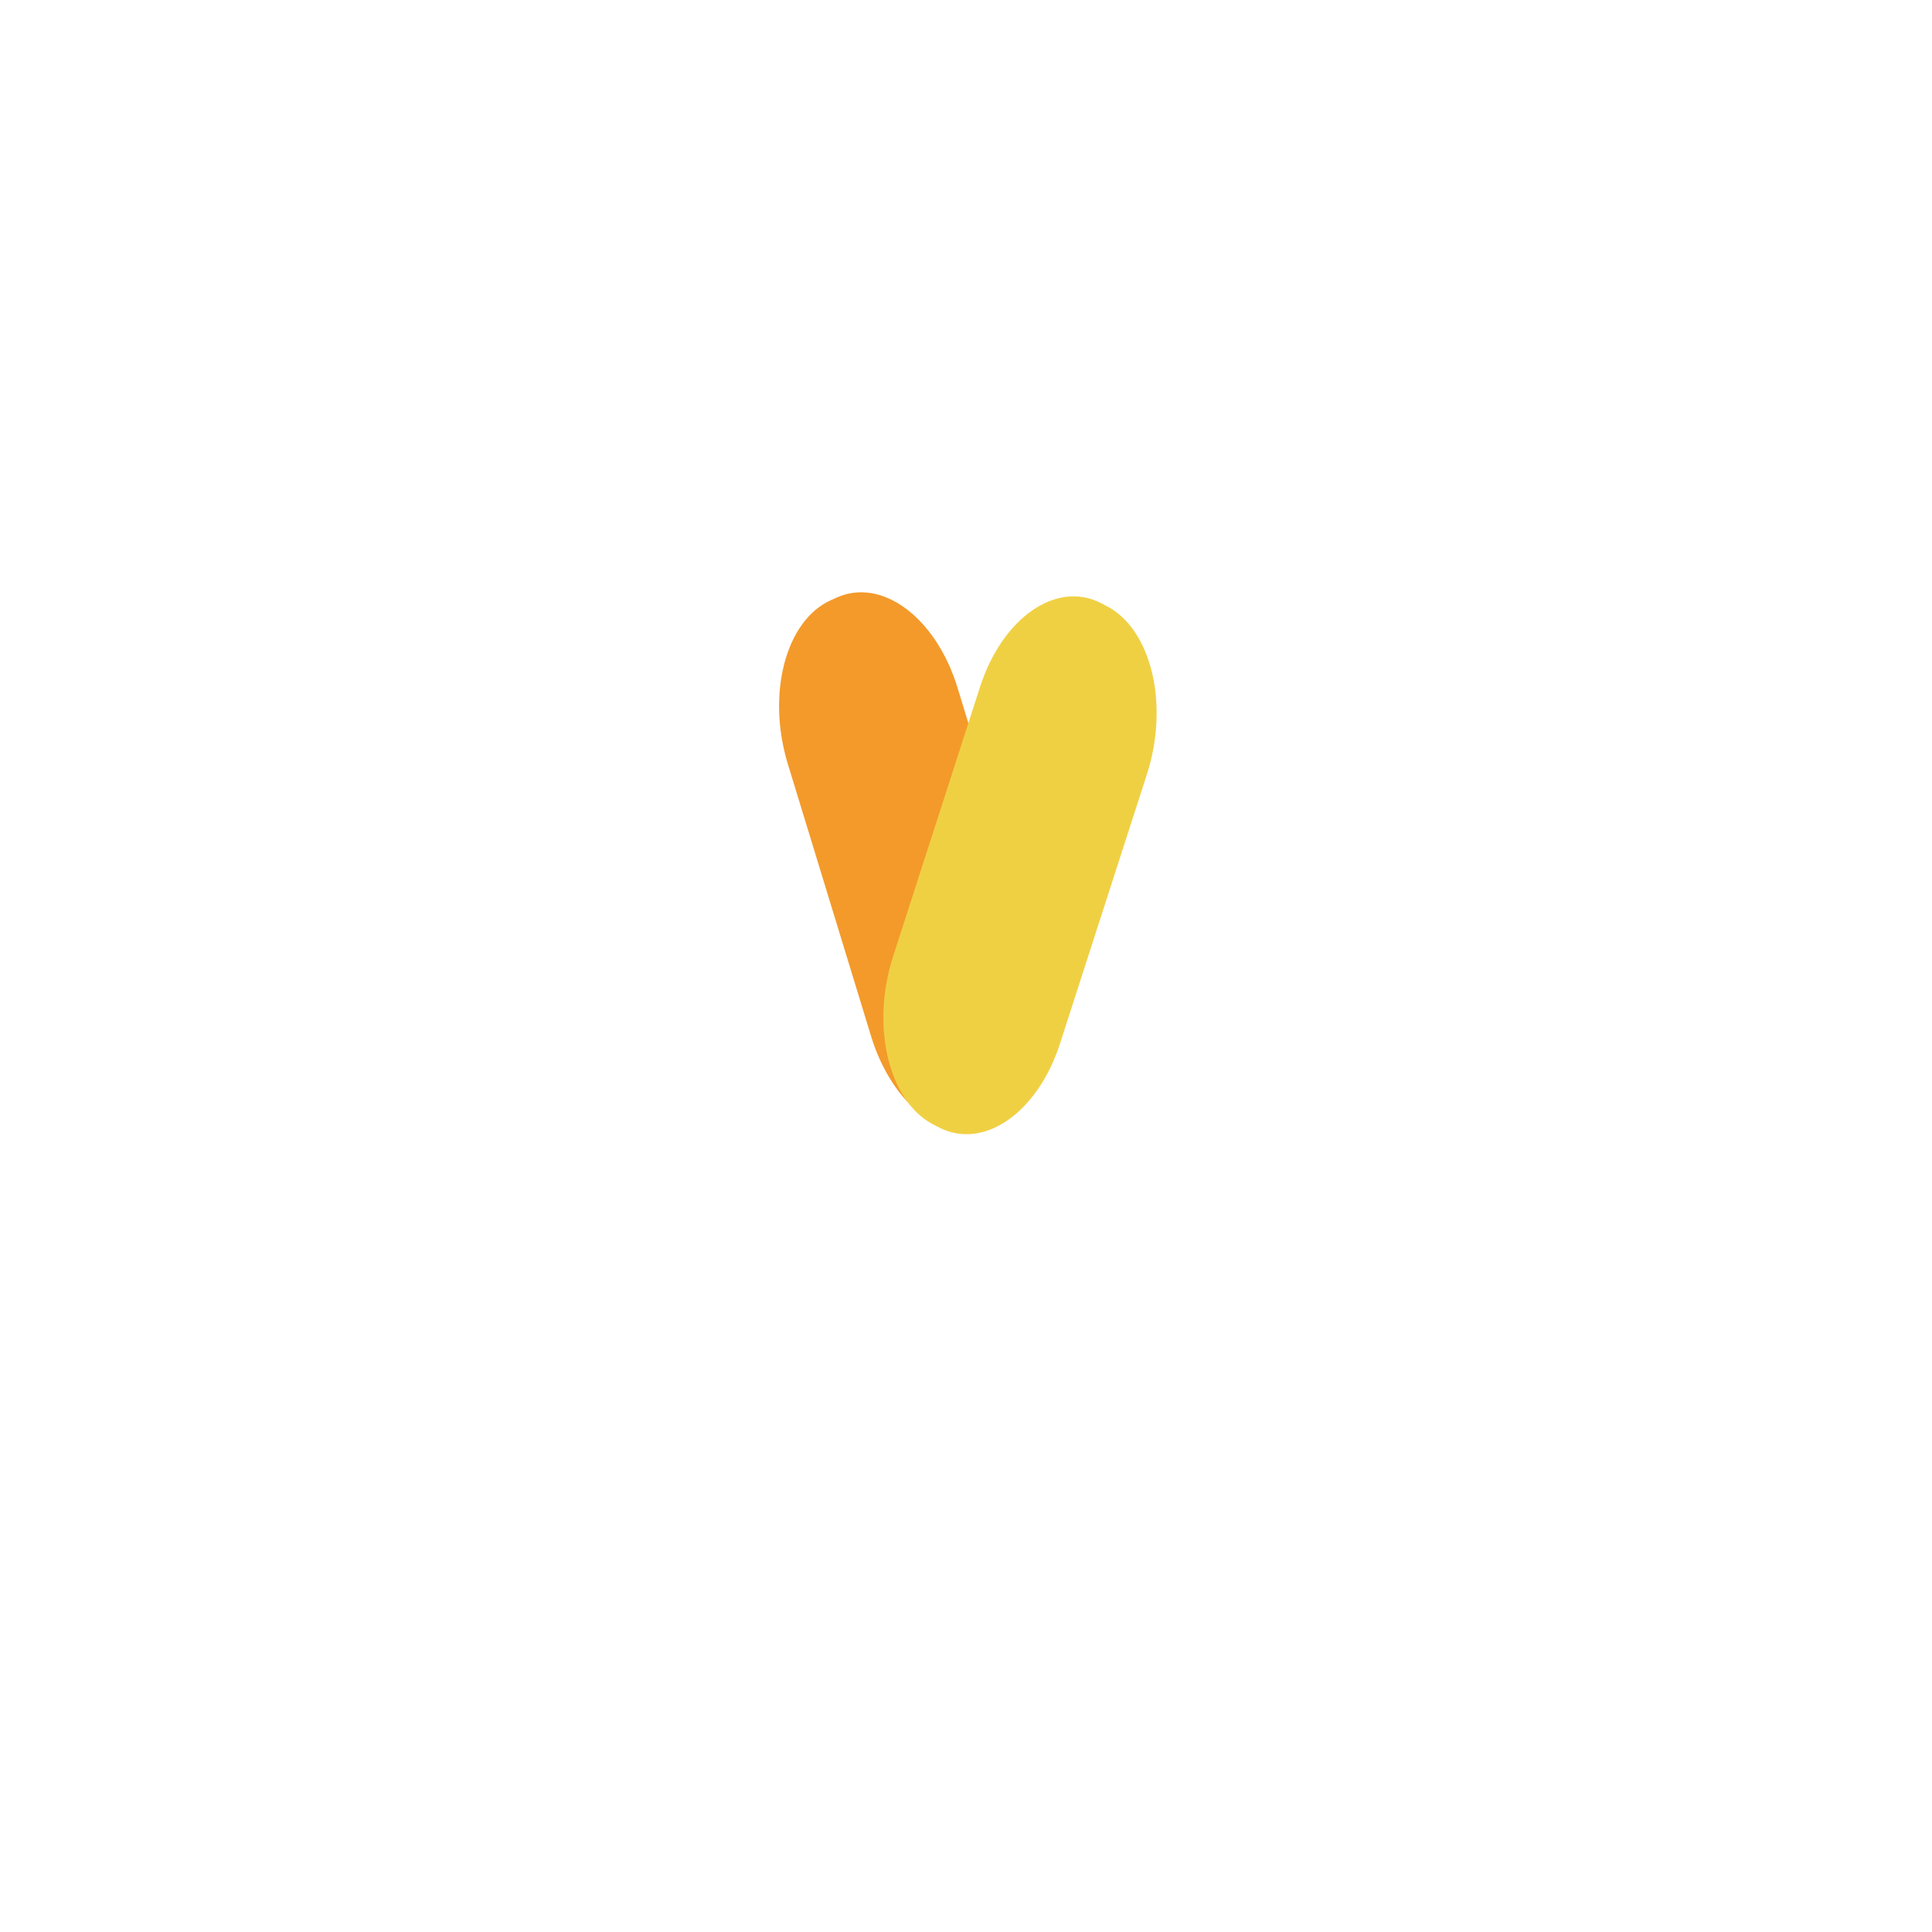 <svg viewBox="0 0 1024 1024"><!-- word v --><path d="M551.68 508.924l-44.145-144.35c-11.374-37.204-40.042-58.634-64.029-47.866l-3.101 1.391c-23.982 10.766-34.205 49.657-22.827 86.862l44.14 144.351c11.378 37.206 40.046 58.632 64.035 47.864l3.101-1.387c23.982-10.769 34.203-49.659 22.826-86.865z" fill="#F39A2B" /><path d="M586.717 321.32l-3.052-1.591c-23.593-12.302-52.354 7.566-64.235 44.386l-46.095 142.859c-11.882 36.821-2.387 76.642 21.204 88.948l3.052 1.59c23.593 12.306 52.354-7.566 64.231-44.386l46.097-142.858c11.883-36.82 2.388-76.642-21.202-88.948z" fill="#F0D043" /></svg>